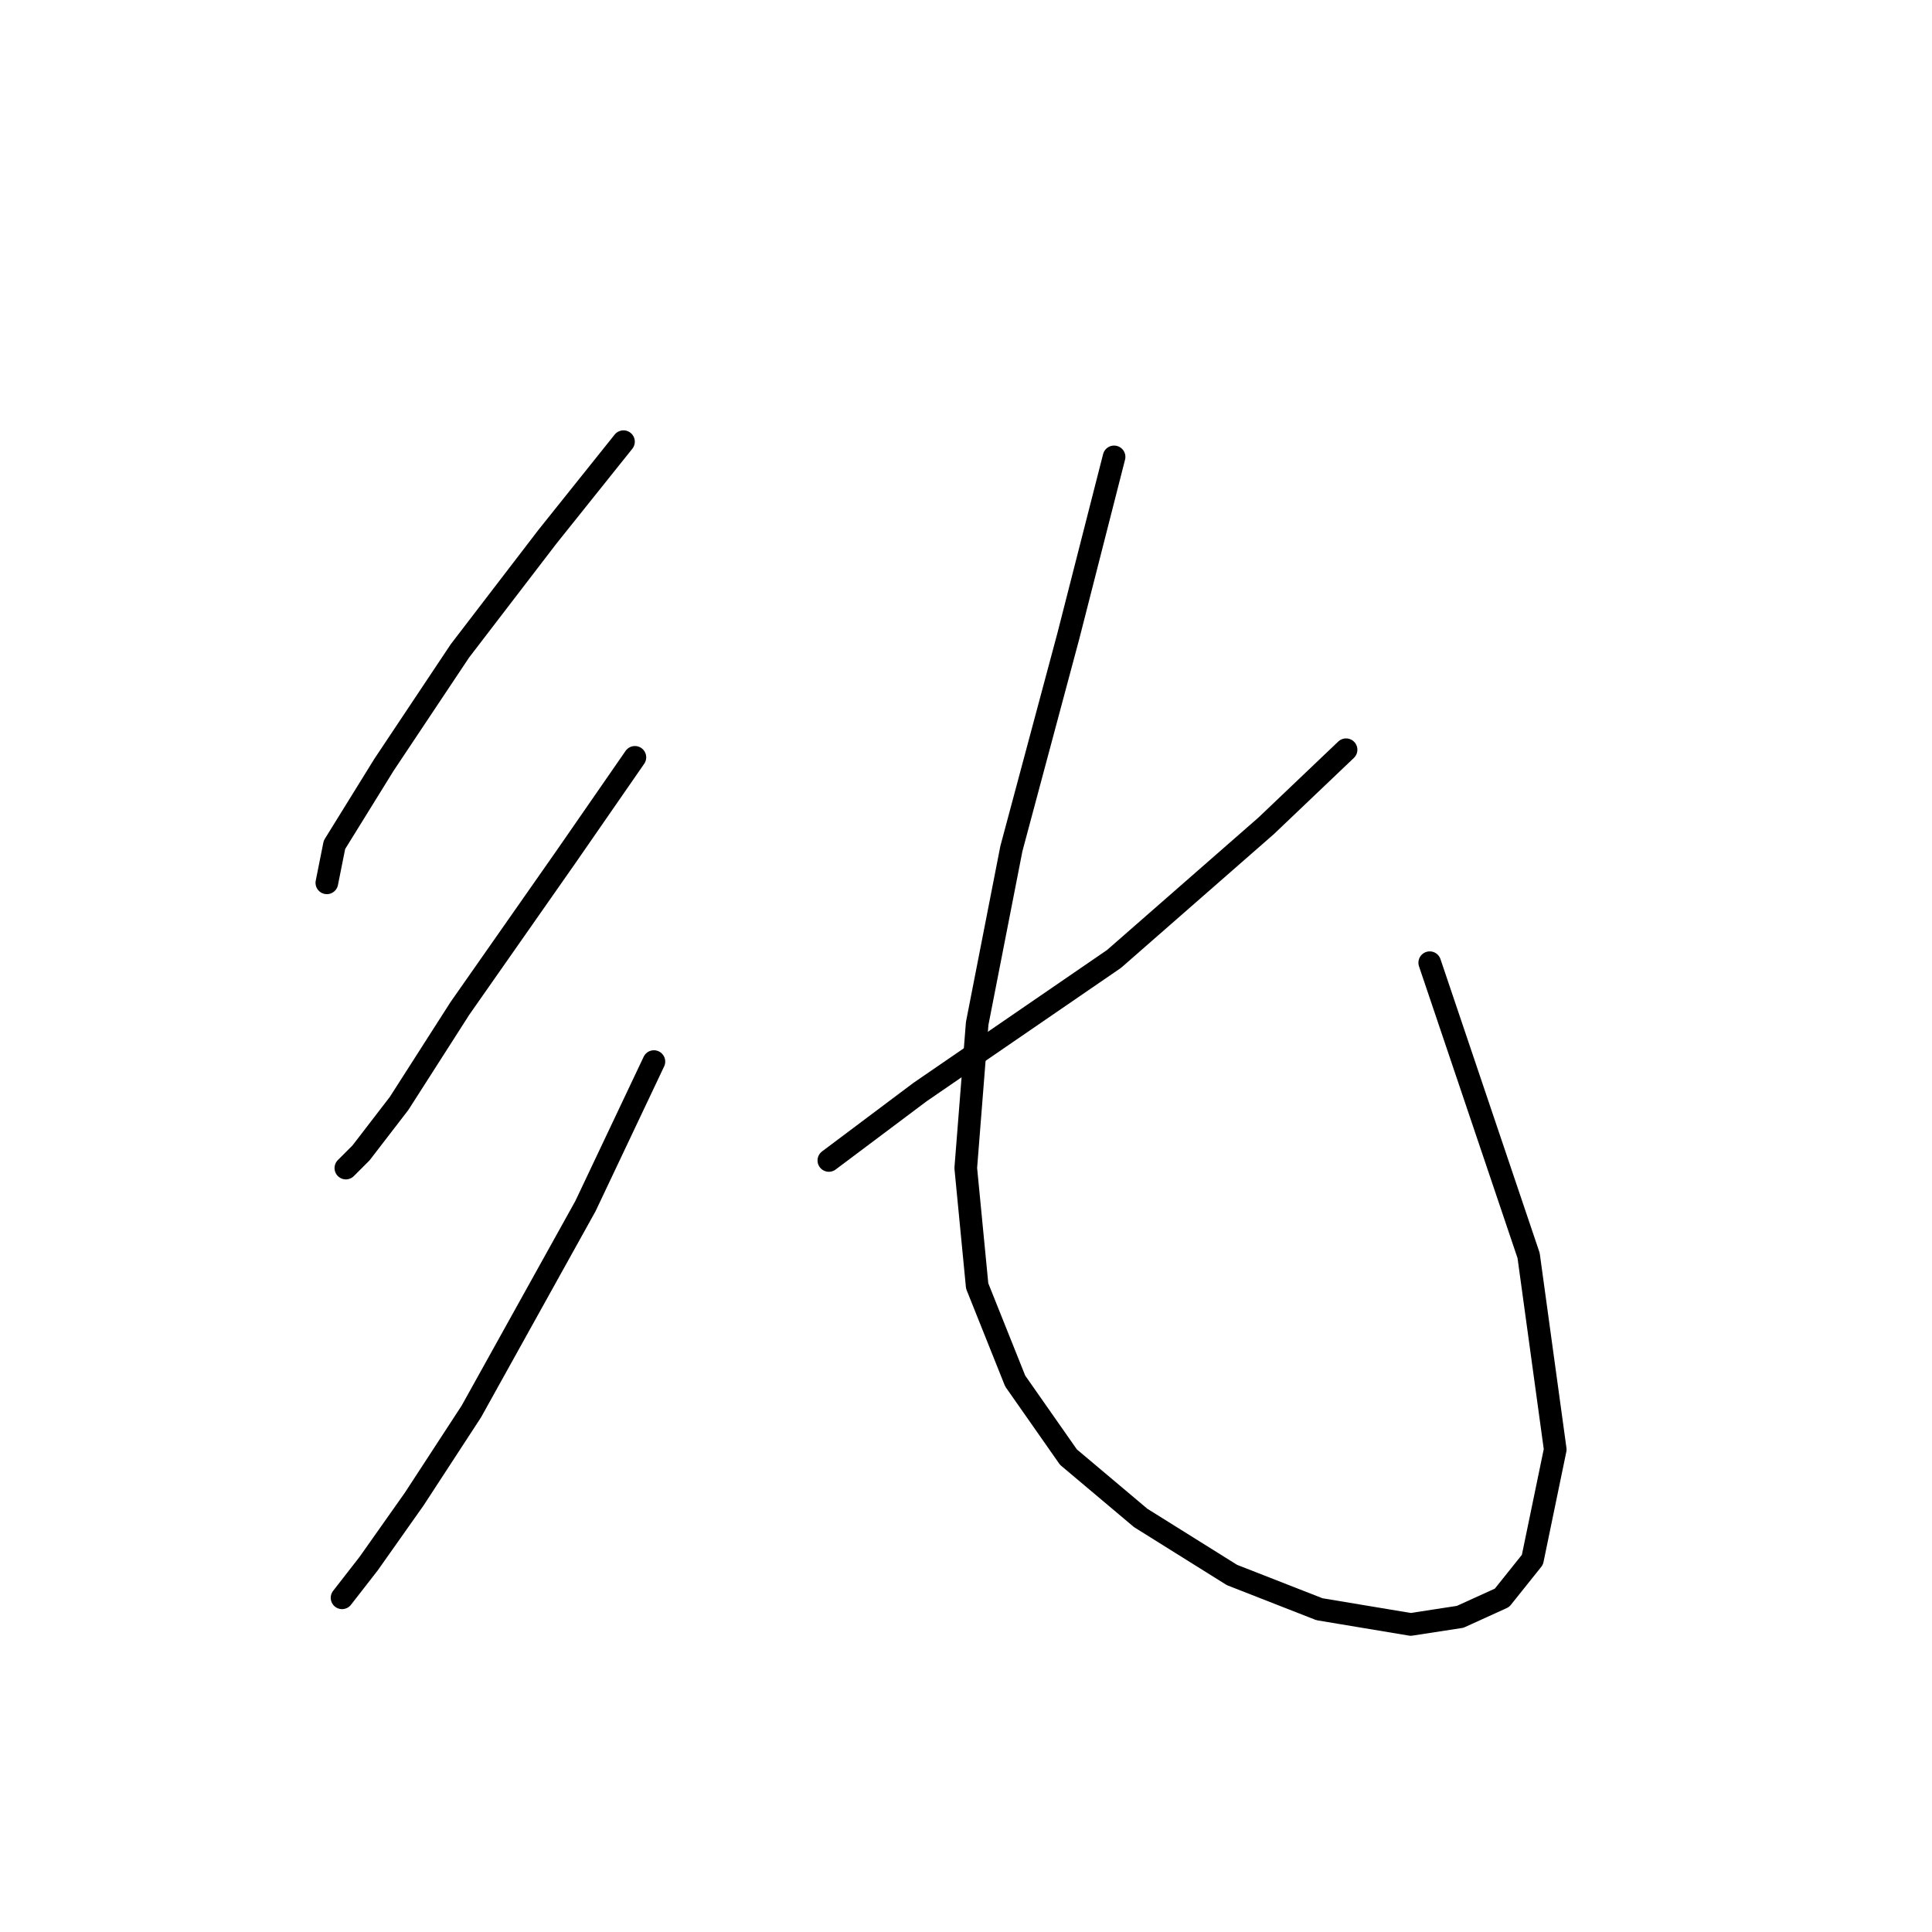 <?xml version="1.0" standalone="no"?>
    <svg width="256" height="256" xmlns="http://www.w3.org/2000/svg" version="1.1">
    <polyline stroke="black" stroke-width="3" stroke-linecap="round" fill="transparent" stroke-linejoin="round" points="82.615 58.525 72.536 71.123 60.946 86.241 50.868 101.358 44.317 111.941 43.309 116.98 43.309 116.98 " />
        <polyline stroke="black" stroke-width="3" stroke-linecap="round" fill="transparent" stroke-linejoin="round" points="84.127 100.351 75.056 113.453 60.946 133.61 52.883 146.208 47.844 152.759 45.828 154.775 45.828 154.775 " />
        <polyline stroke="black" stroke-width="3" stroke-linecap="round" fill="transparent" stroke-linejoin="round" points="86.646 140.665 77.576 159.814 62.458 187.026 54.899 198.616 48.852 207.183 45.324 211.718 45.324 211.718 " />
        <polyline stroke="black" stroke-width="3" stroke-linecap="round" fill="transparent" stroke-linejoin="round" points="178.361 99.343 167.779 109.421 147.621 127.059 121.921 144.696 109.827 153.767 109.827 153.767 " />
        <polyline stroke="black" stroke-width="3" stroke-linecap="round" fill="transparent" stroke-linejoin="round" points="147.621 60.54 141.574 84.225 134.015 112.445 129.48 135.625 127.968 154.775 129.48 170.396 134.519 182.994 141.574 193.073 151.149 201.136 163.243 208.695 174.833 213.23 186.928 215.246 193.479 214.238 199.022 211.718 203.053 206.679 206.077 192.065 202.549 166.365 189.447 127.563 189.447 127.563 " />
        </svg>